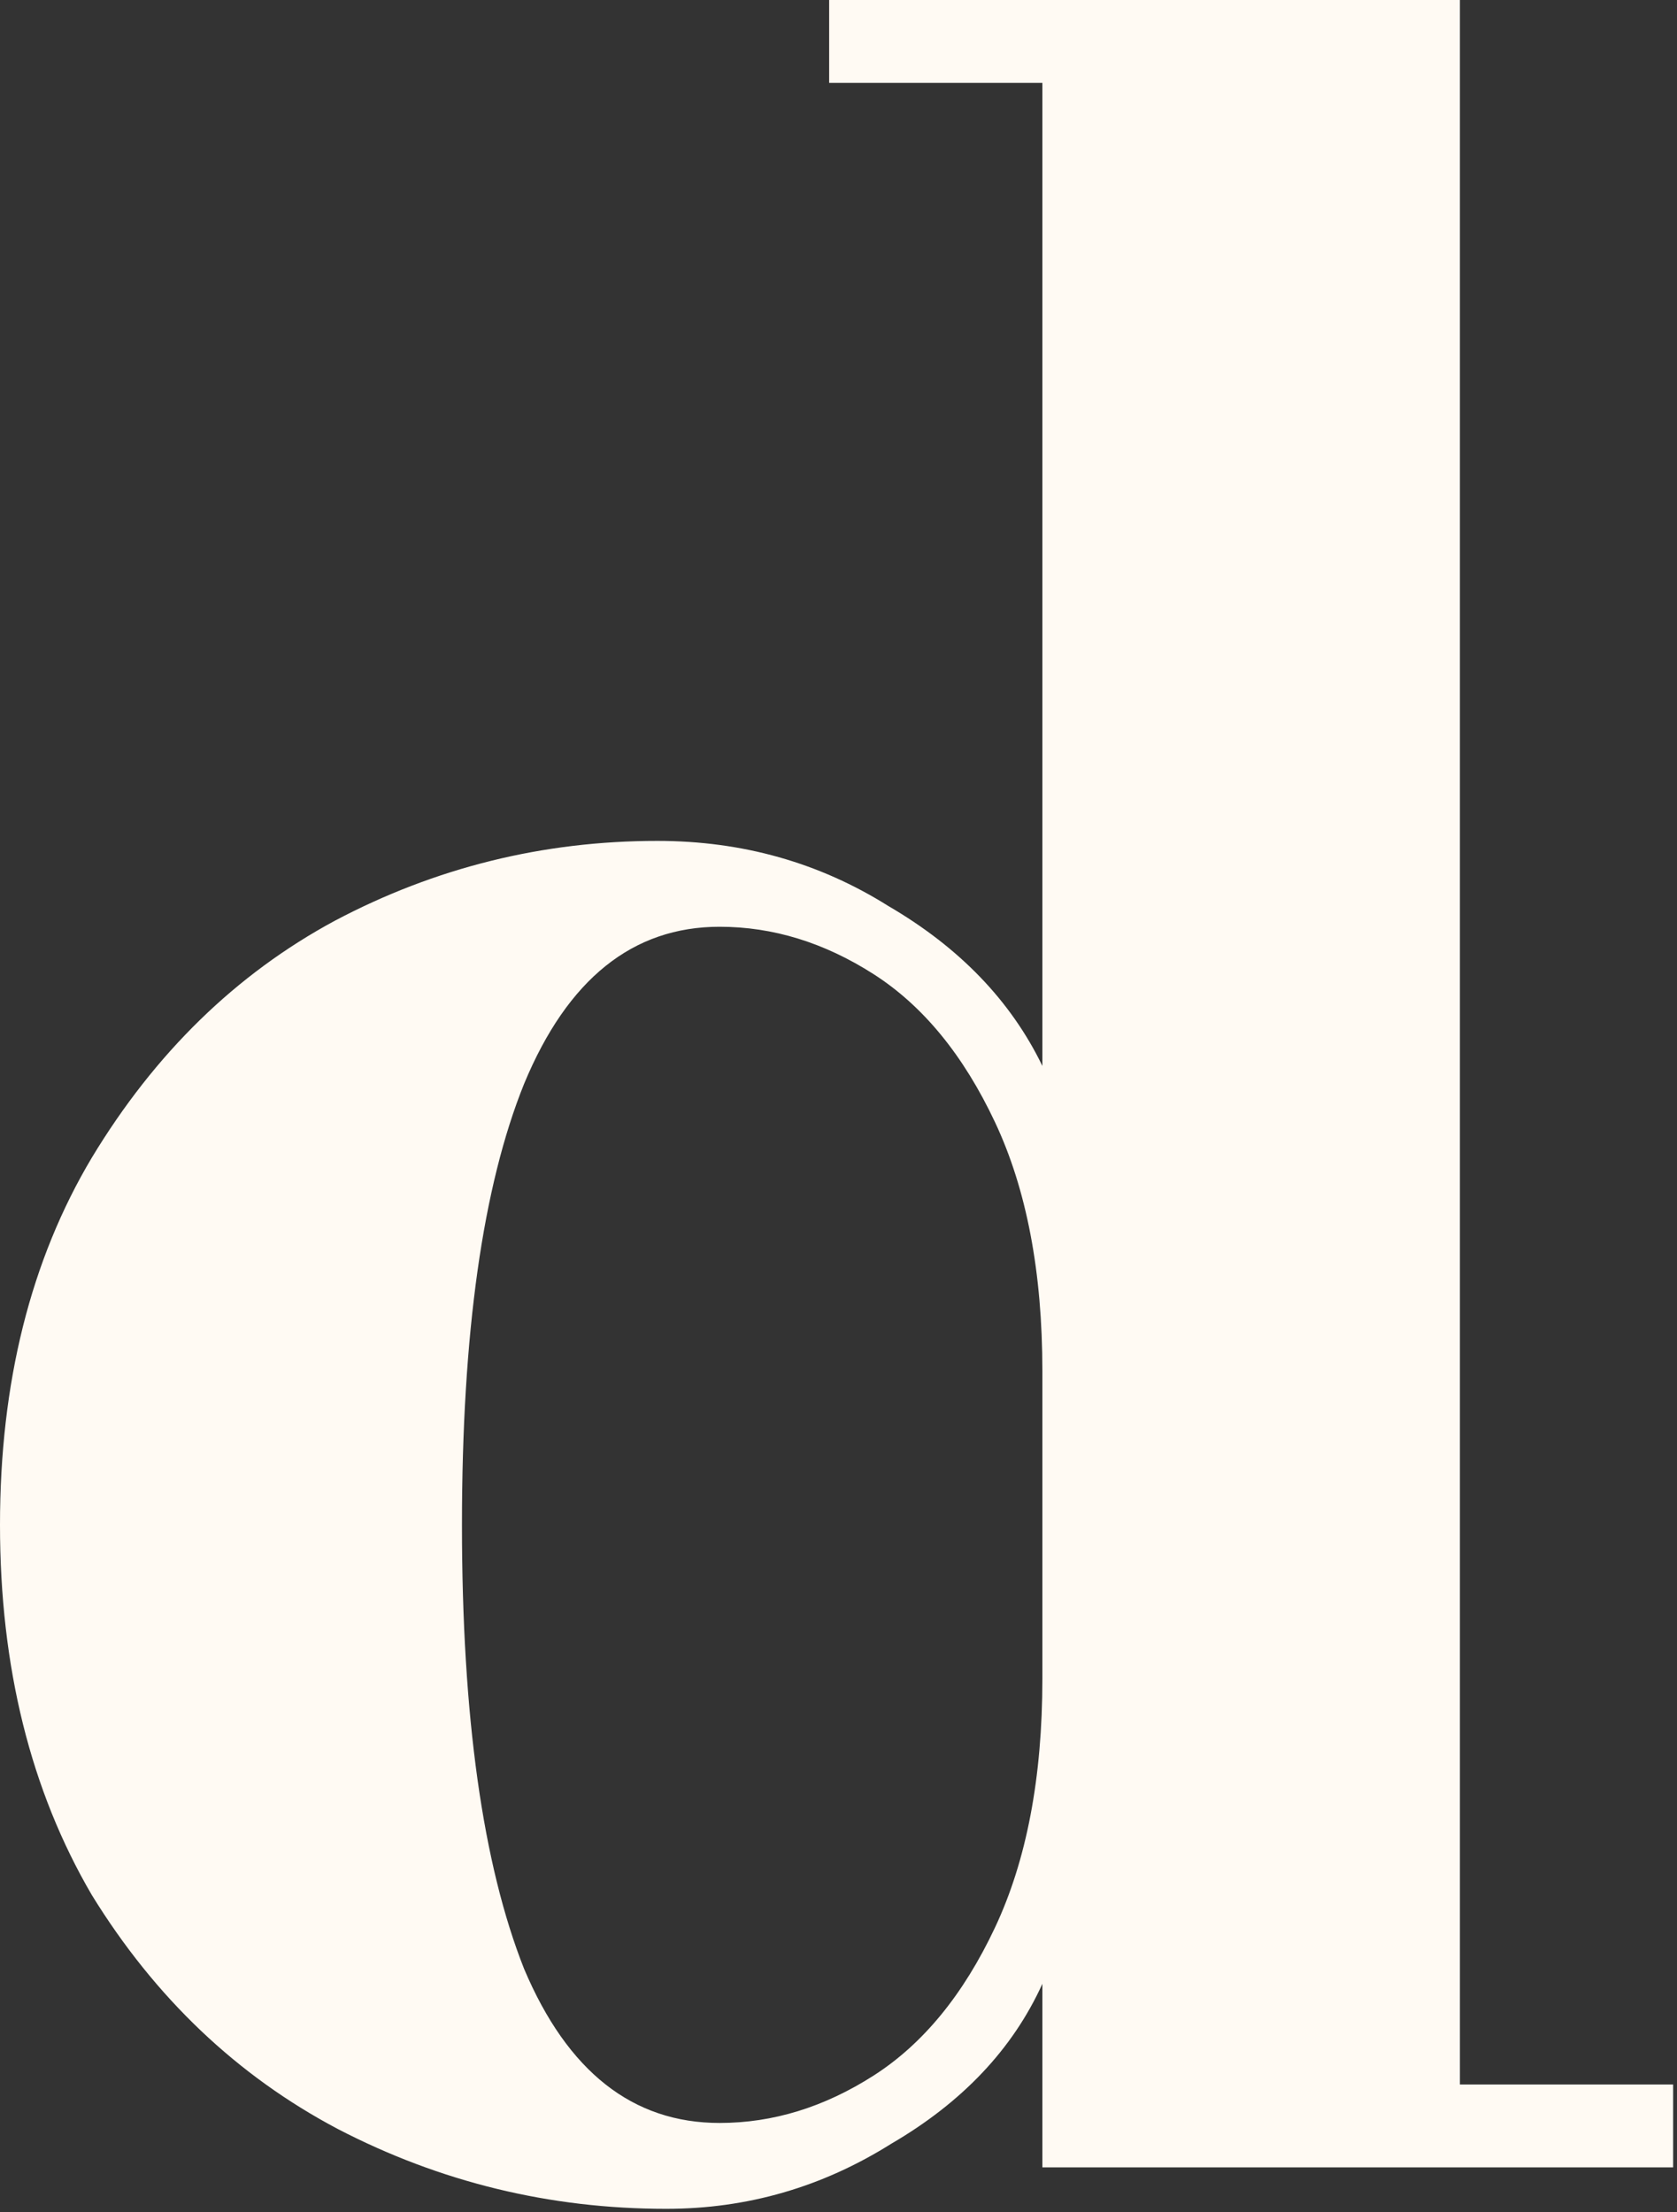 <svg width="119" height="157" viewBox="0 0 119 157" fill="none" xmlns="http://www.w3.org/2000/svg">
<rect x="0" y="0" width="119" height="157" fill="#333333" stroke="none"/>
<path d="M103.596 147.934H118.726V153.818H73.967V140.79C71.866 145.413 68.294 149.195 63.25 152.137C58.347 155.219 53.024 156.76 47.28 156.76C39.015 156.76 31.24 154.869 23.955 151.086C16.811 147.304 10.997 141.77 6.514 134.486C2.171 127.061 0 118.305 0 108.219C0 98.133 2.171 89.447 6.514 82.162C10.997 74.738 16.741 69.134 23.745 65.352C30.89 61.569 38.525 59.678 46.65 59.678C52.674 59.678 58.137 61.219 63.04 64.301C68.083 67.243 71.726 71.025 73.967 75.648V5.884H58.837V0H103.596V147.934ZM73.967 97.292C73.967 90.288 72.847 84.404 70.605 79.641C68.364 74.878 65.492 71.376 61.989 69.134C58.487 66.893 54.845 65.772 51.063 65.772C44.899 65.772 40.276 69.484 37.194 76.909C34.252 84.194 32.781 94.63 32.781 108.219C32.781 121.808 34.252 132.314 37.194 139.739C40.276 147.024 44.899 150.666 51.063 150.666C54.845 150.666 58.487 149.545 61.989 147.304C65.492 145.063 68.364 141.56 70.605 136.797C72.847 132.034 73.967 126.15 73.967 119.146V97.292Z" fill="#FFFAF3"/>
</svg>
